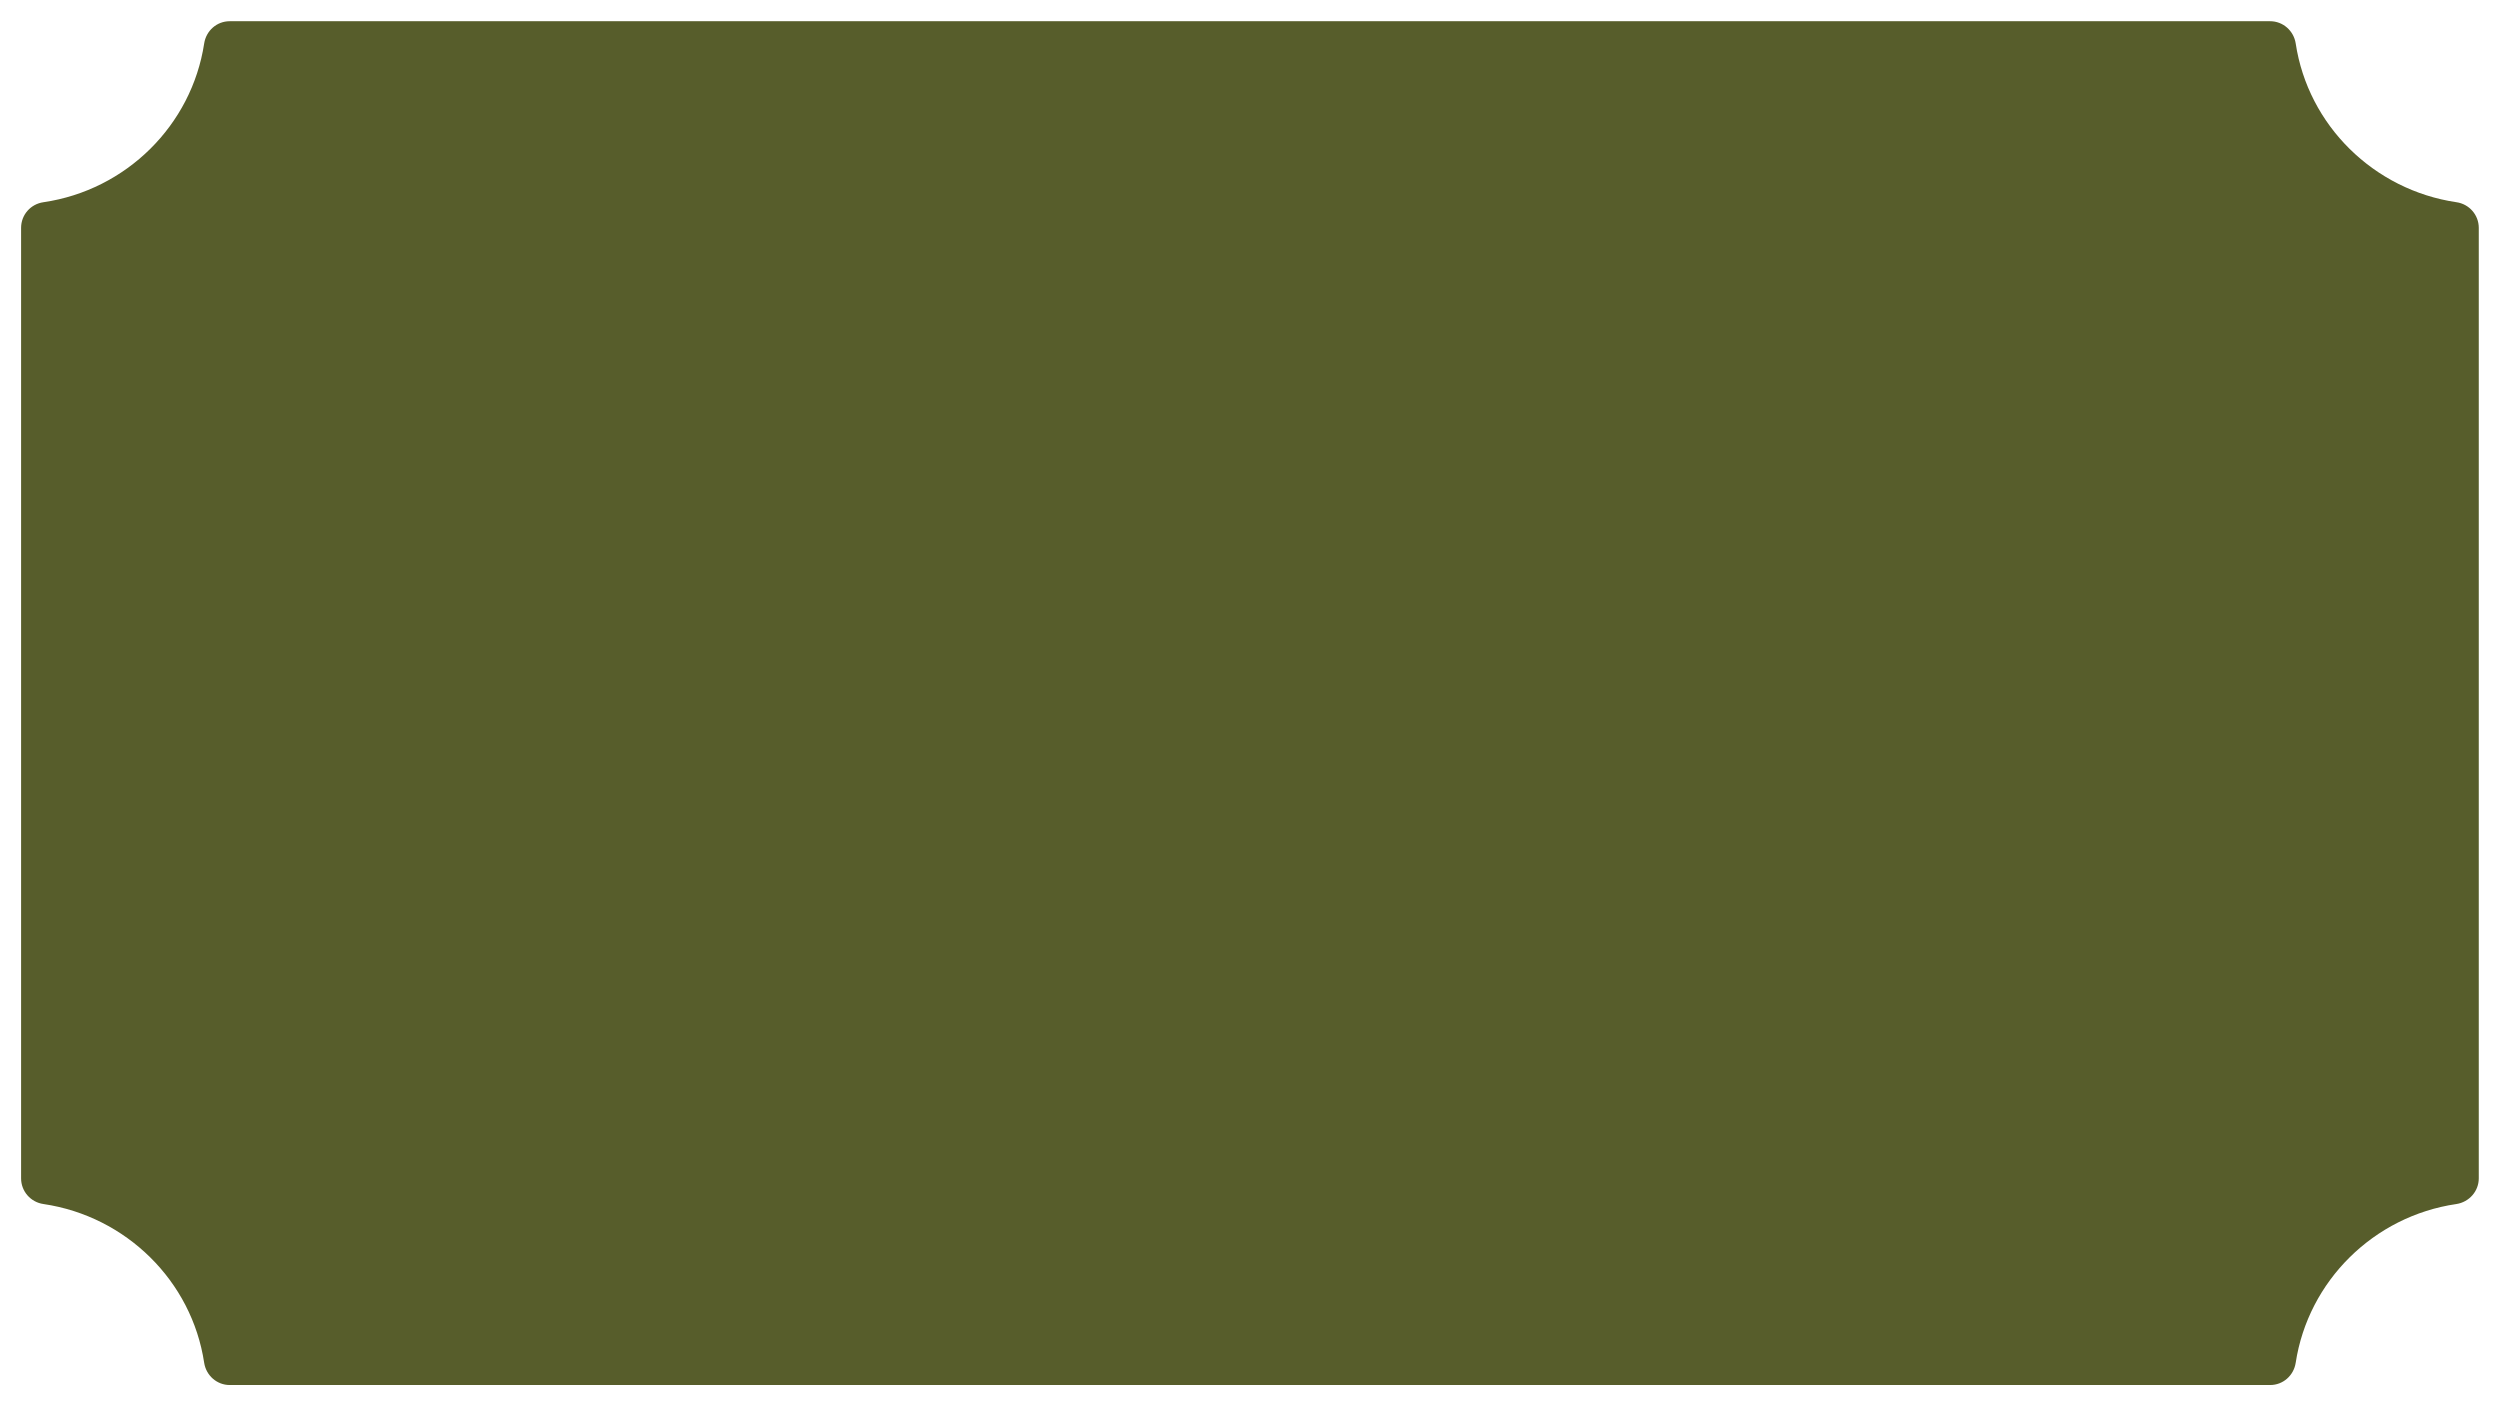 <svg version="1.1" id="Layer_1" xmlns="http://www.w3.org/2000/svg" x="0" y="0" viewBox="0 0 1920 1080" xml:space="preserve">
  <style>
    .st1{fill:none;stroke:#575d2b;stroke-width:3;stroke-miterlimit:10}
  </style>
  <path d="M16.2 175v730c0 9.9 7.3 18.3 17.2 19.7 63.5 9.4 113.9 59.1 123.4 121.9 1.5 9.8 9.8 17.1 19.6 17.1h1567.1c9.9 0 18.1-7.3 19.6-17.1 9.6-62.8 59.9-112.6 123.4-121.9 9.8-1.5 17.2-9.8 17.2-19.7V175c0-9.9-7.3-18.3-17.2-19.7-63.5-9.4-113.9-59.1-123.4-121.9-1.5-9.8-9.8-17.1-19.6-17.1H176.4c-9.9 0-18.1 7.3-19.6 17.1C147.2 96.2 96.9 146 33.4 155.3c-9.9 1.4-17.2 9.7-17.2 19.7z" fill="#575d2b"/>
</svg>
